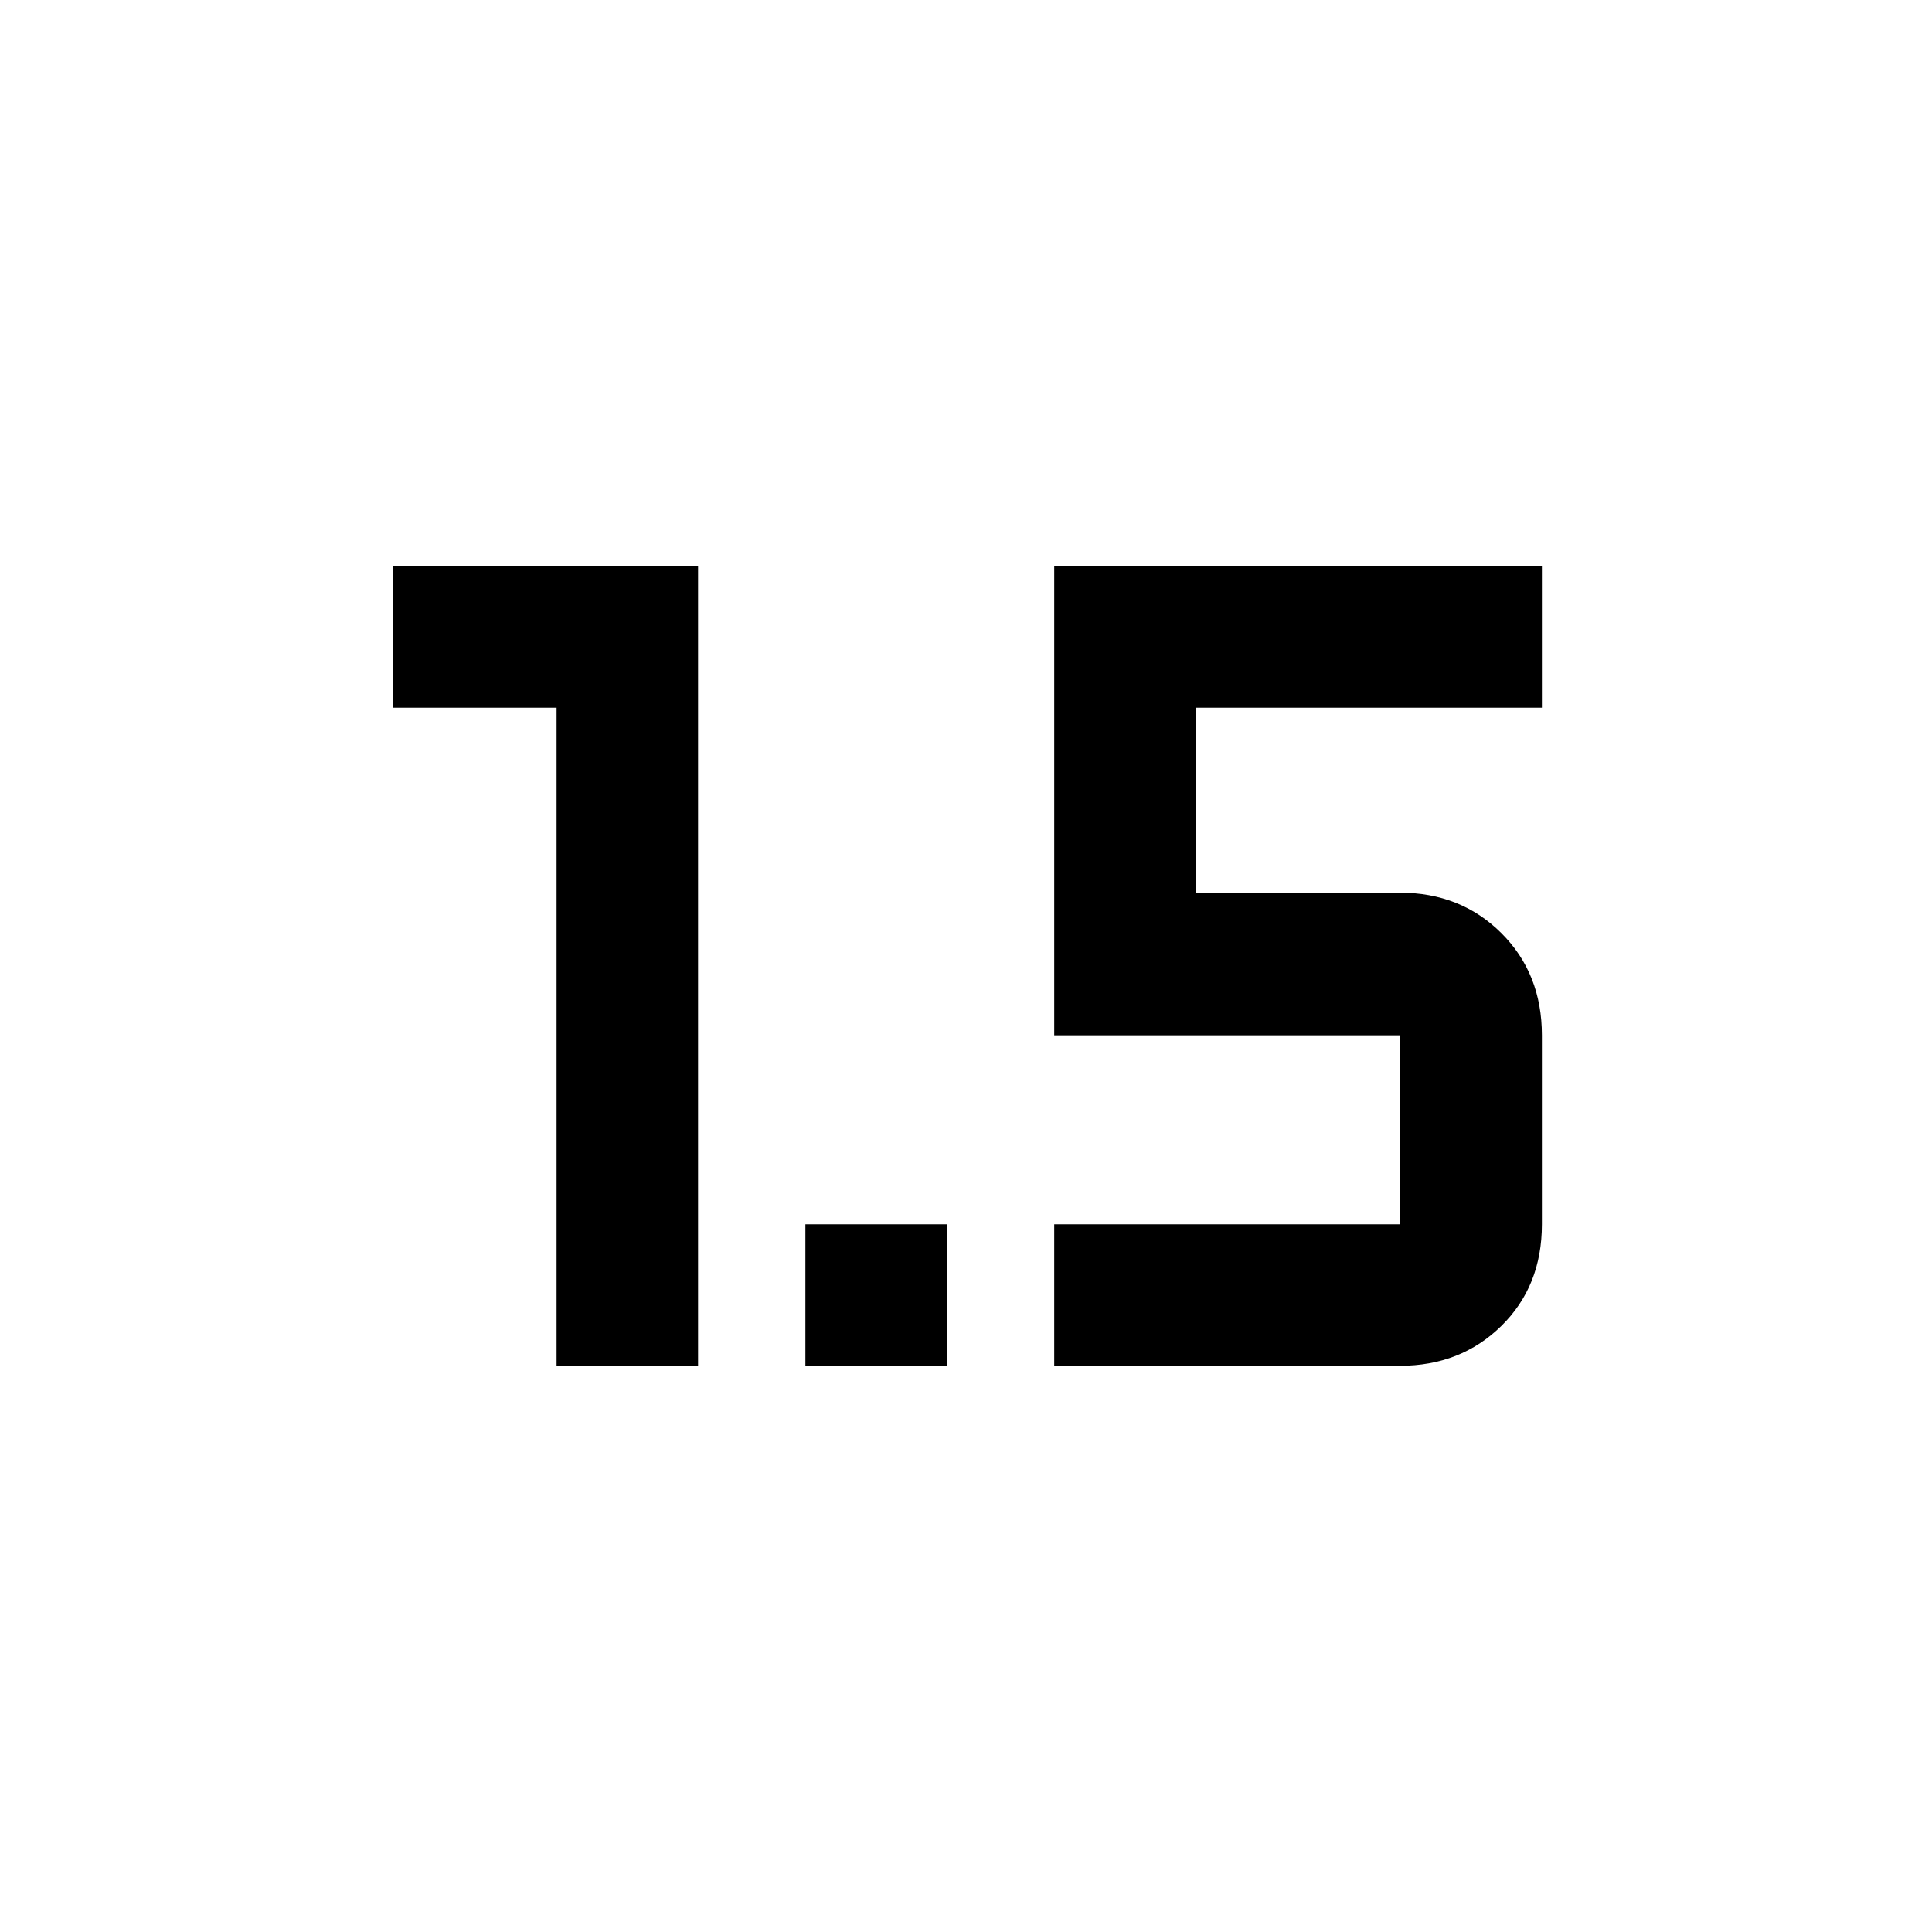 <svg xmlns="http://www.w3.org/2000/svg" height="40" viewBox="0 -960 960 960" width="40"><path d="M276.557-281.333v-327.029h-81.333v-70.305h151.638v397.334h-70.305Zm123.638 0v-70.305H470.5v70.305h-70.305Zm123.638 0v-70.305h171.639v-93.927H523.833v-233.102h242.32v70.305H594.138v91.927h101.334q30.358 0 50.519 20.079 20.162 20.079 20.162 50.791v93.927q0 30.712-20.162 50.509-20.161 19.796-50.414 19.796H523.833Z"/></svg>